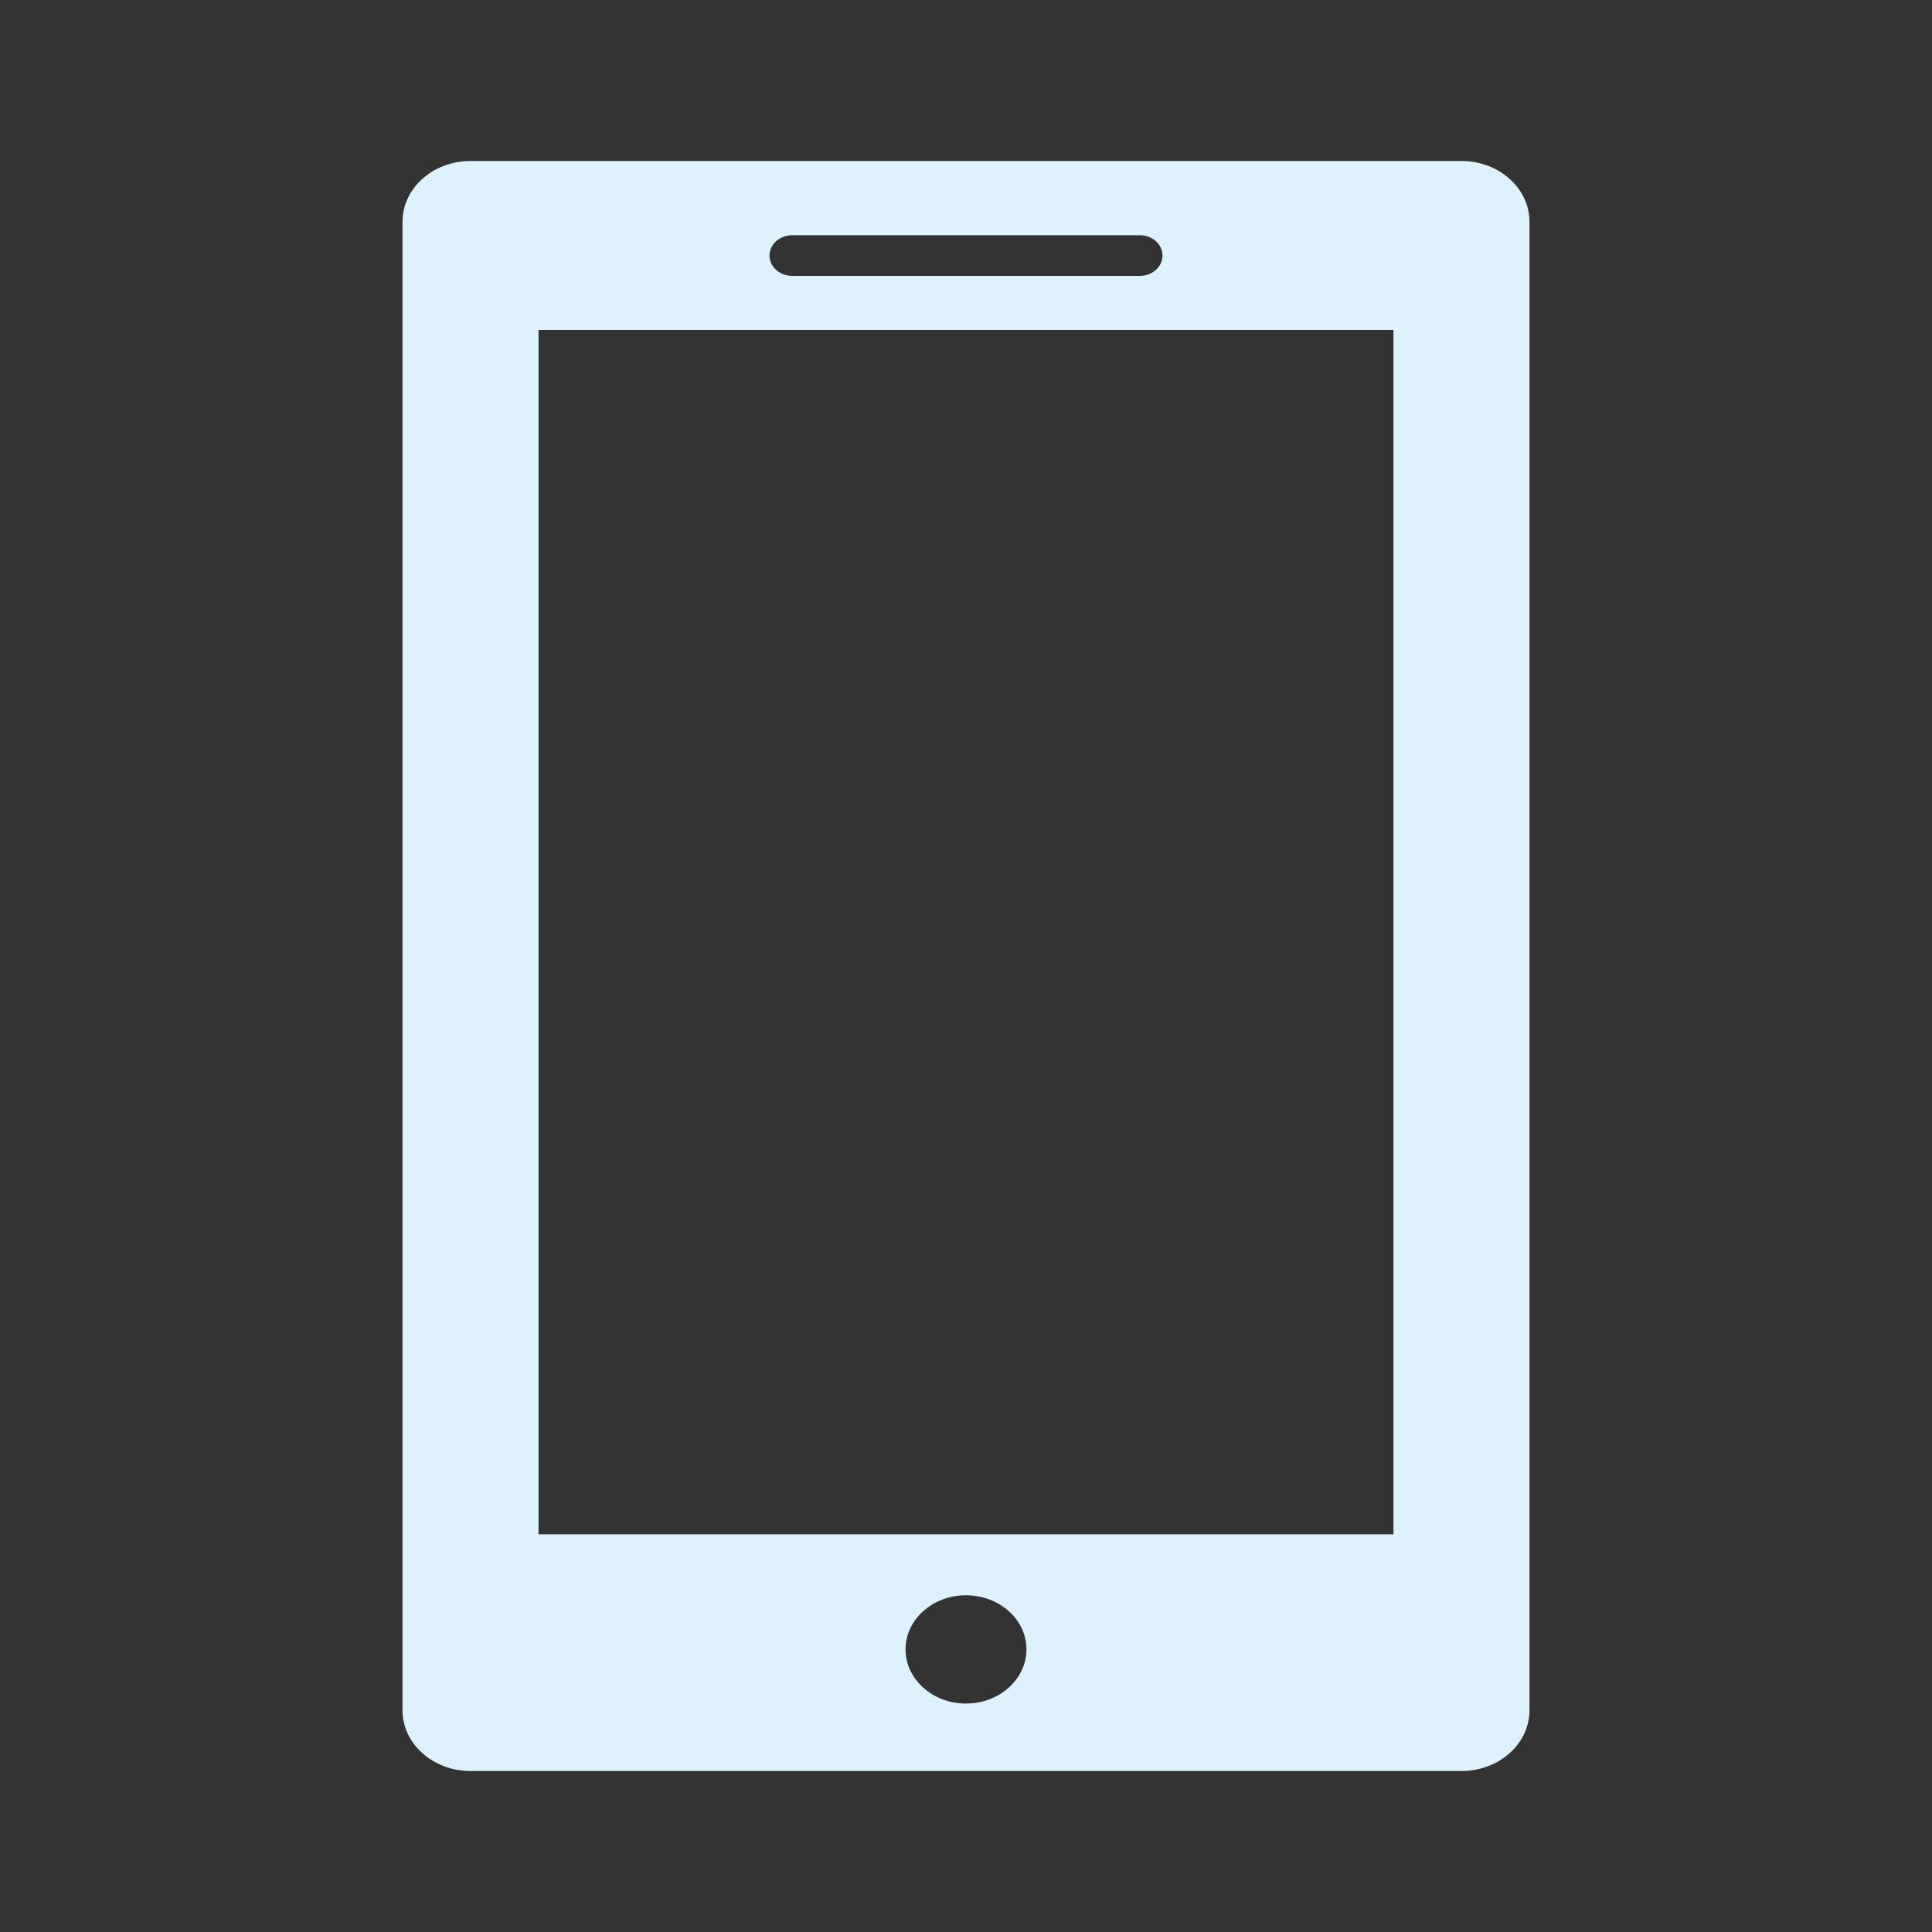 <svg width="24" height="24" viewBox="0 0 24 24" fill="none" xmlns="http://www.w3.org/2000/svg">
<rect x="0" y="0" width="24" height="24" fill="#333333" stroke="none"/>
<path d="M18.155 2H5.845C5.378 2 5 2.338 5 2.756V21.244C5 21.662 5.378 22 5.845 22H18.155C18.622 22 19 21.662 19 21.244V2.756C19 2.338 18.621 2 18.155 2ZM9.841 2.922H14.16C14.315 2.922 14.441 3.035 14.441 3.175C14.441 3.314 14.315 3.427 14.16 3.427H9.841C9.685 3.427 9.559 3.314 9.559 3.175C9.559 3.035 9.685 2.922 9.841 2.922ZM12 21.162C11.585 21.162 11.249 20.86 11.249 20.49C11.249 20.119 11.585 19.817 12 19.817C12.415 19.817 12.751 20.119 12.751 20.489C12.751 20.859 12.415 21.162 12 21.162ZM17.31 19.06H6.69V4.099H17.31V19.06Z" fill="#DEF1FF"/>
</svg>
